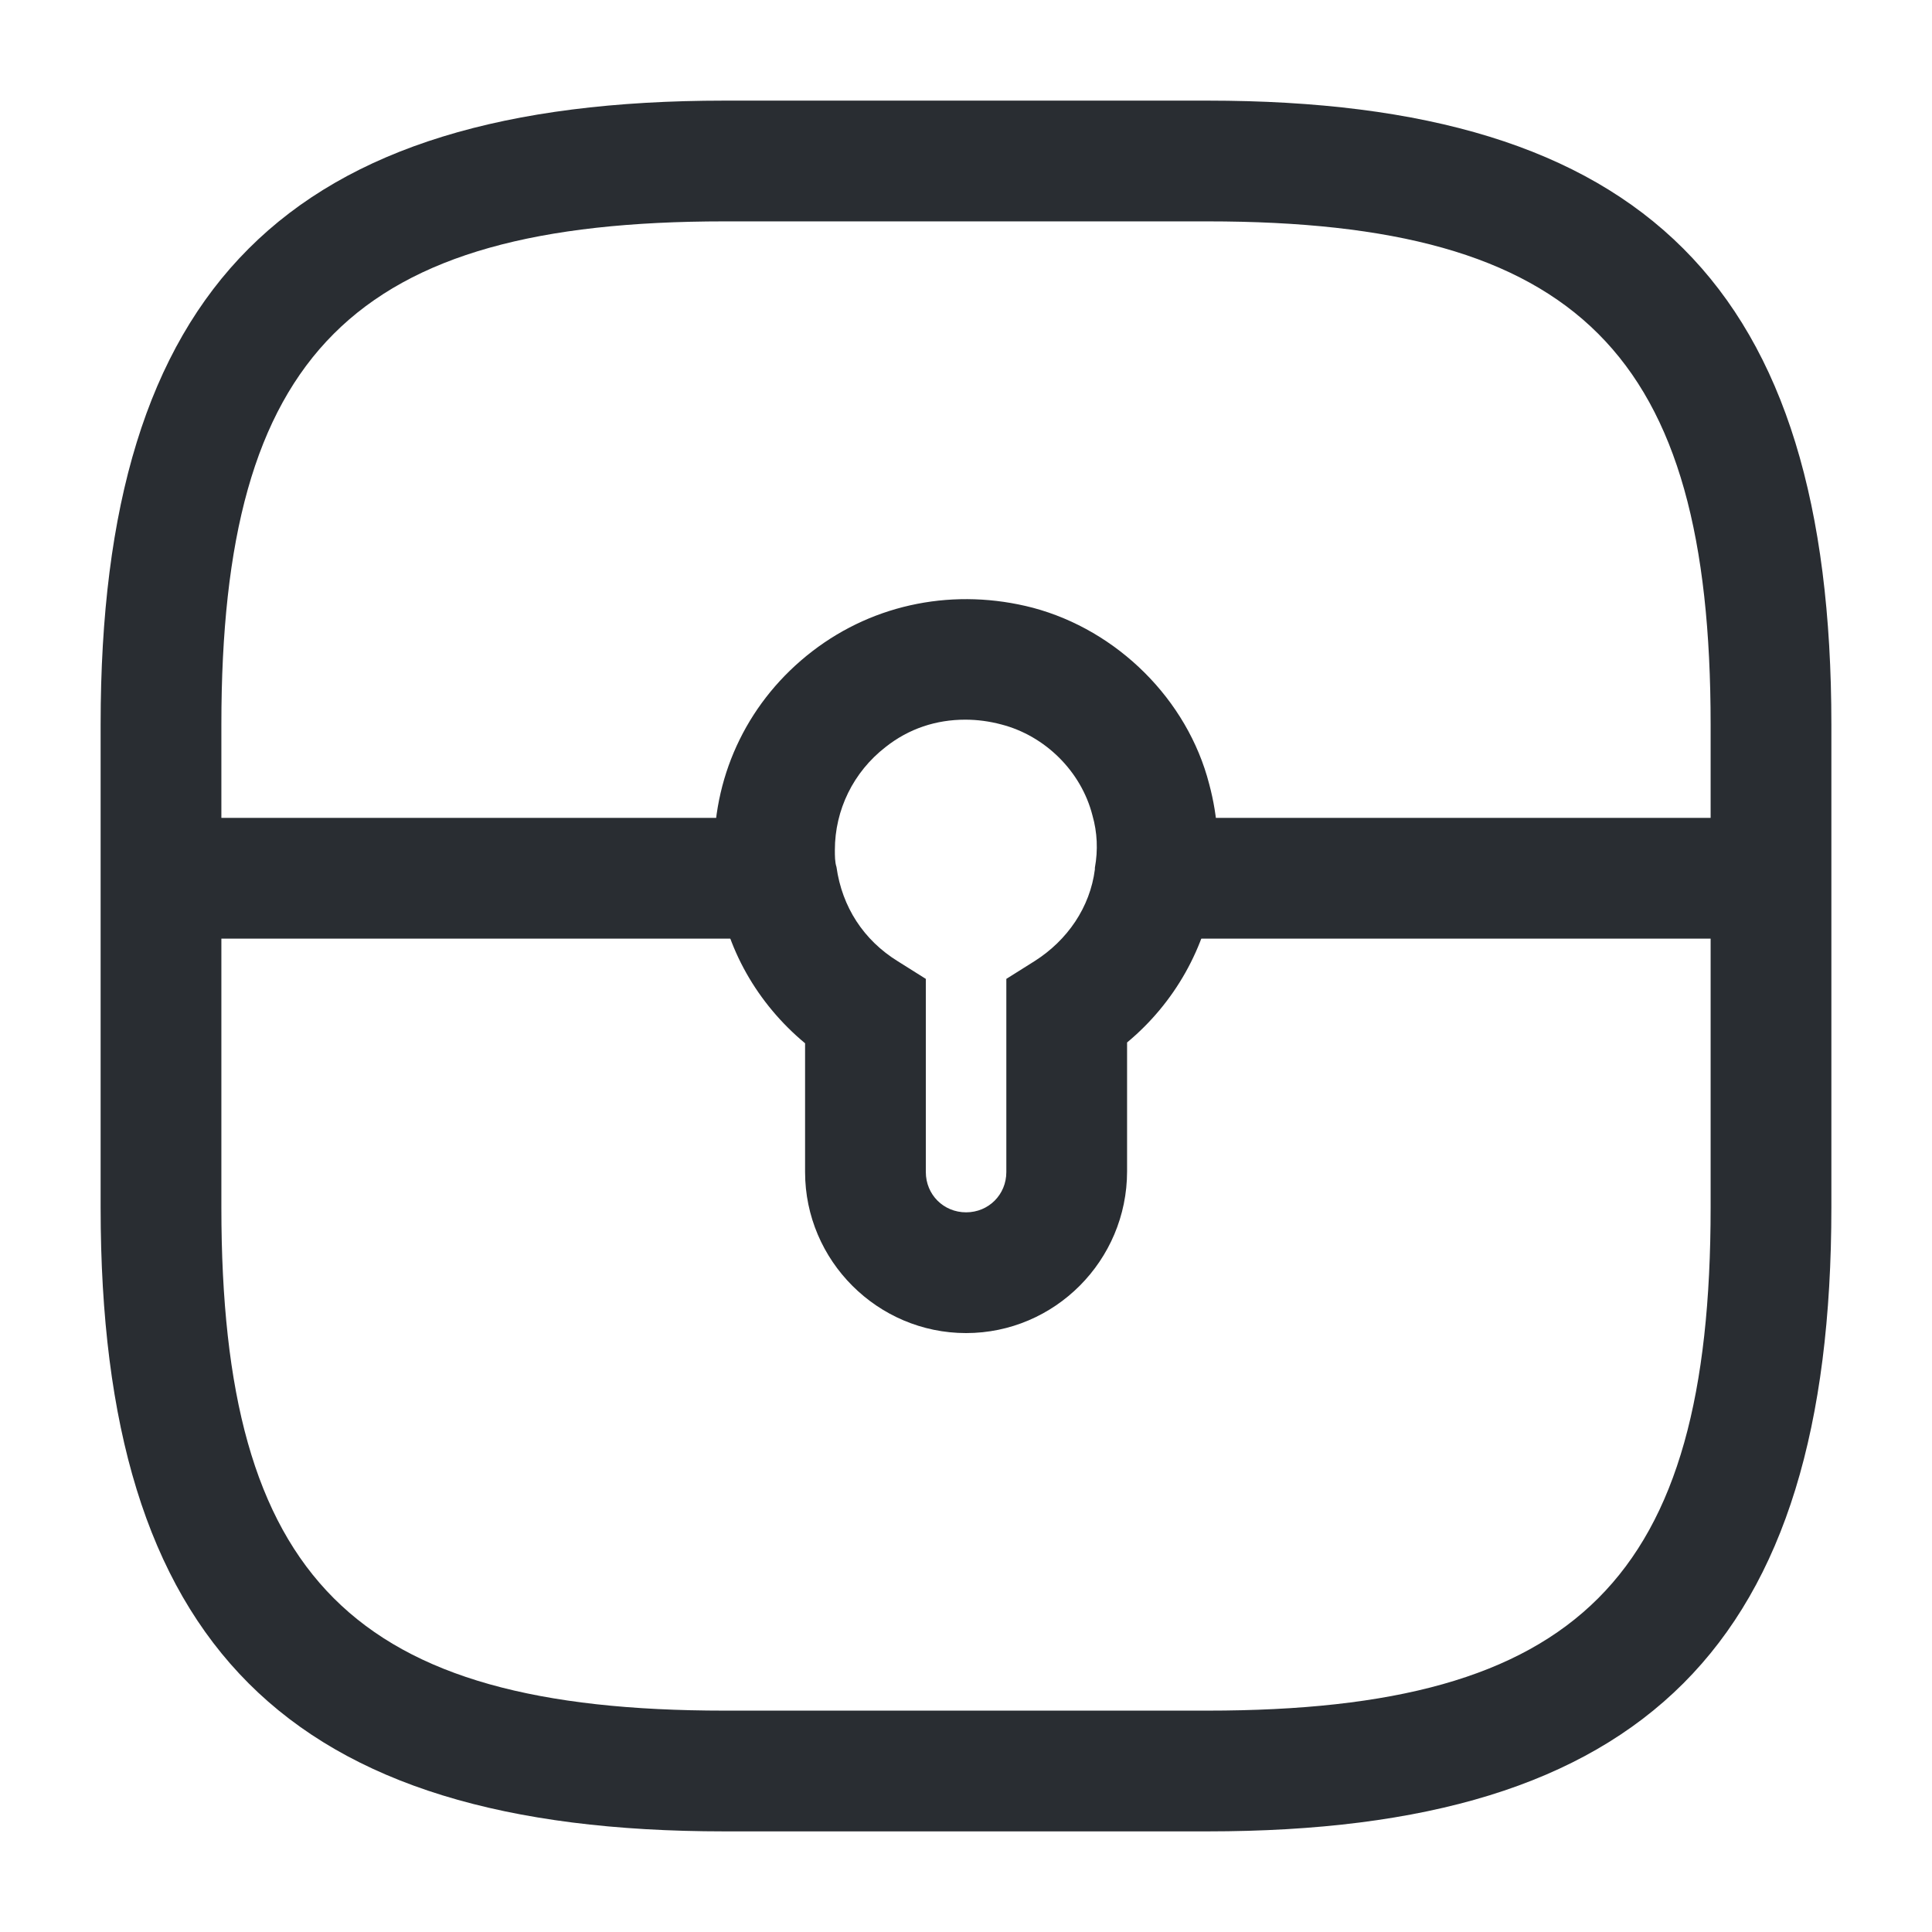 <svg xmlns="http://www.w3.org/2000/svg" width="24" height="24" viewBox="0 0 24 24">
  <defs/>
  <path fill="#292D32" d="M15,22.75 L9,22.75 C3.57,22.75 1.25,20.43 1.25,15 L1.25,9 C1.25,3.57 3.57,1.25 9,1.25 L15,1.25 C20.43,1.25 22.75,3.57 22.75,9 L22.75,15 C22.75,20.43 20.43,22.75 15,22.75 Z M9,2.75 C4.39,2.75 2.75,4.39 2.75,9 L2.75,15 C2.75,19.61 4.39,21.25 9,21.25 L15,21.25 C19.61,21.25 21.25,19.61 21.25,15 L21.25,9 C21.25,4.39 19.61,2.75 15,2.75 L9,2.75 Z"/>
  <path fill="#292D32" d="M12.001,16.56 C10.901,16.56 10.001,15.66 10.001,14.56 L10.001,12.96 C9.411,12.47 9.011,11.78 8.911,11.01 C8.891,10.89 8.871,10.72 8.871,10.56 C8.871,9.59 9.311,8.69 10.091,8.09 C10.871,7.49 11.871,7.3 12.831,7.55 C13.881,7.83 14.751,8.69 15.021,9.74 C15.131,10.15 15.161,10.58 15.091,11.01 C14.981,11.77 14.591,12.46 14.001,12.95 L14.001,14.55 C14.001,15.66 13.101,16.56 12.001,16.56 Z M11.991,8.94 C11.631,8.94 11.291,9.05 11.001,9.28 C10.601,9.59 10.371,10.06 10.371,10.56 C10.371,10.63 10.371,10.71 10.391,10.77 C10.461,11.27 10.731,11.68 11.151,11.94 L11.501,12.16 L11.501,14.56 C11.501,14.84 11.721,15.06 12.001,15.06 C12.281,15.06 12.501,14.84 12.501,14.56 L12.501,12.16 L12.851,11.94 C13.261,11.68 13.541,11.27 13.601,10.8 L13.601,10.78 C13.641,10.56 13.631,10.34 13.571,10.13 C13.431,9.58 12.981,9.14 12.441,9 C12.291,8.96 12.141,8.94 11.991,8.94 Z"/>
  <path fill="#292D32" d="M22,10.16 L14.35,10.16 L14.35,11.66 L22,11.66 L22,10.16 Z"/>
  <path fill="#292D32" d="M9.65,10.16 L2,10.16 L2,11.66 L9.65,11.66 L9.65,10.16 Z"/>
</svg>

